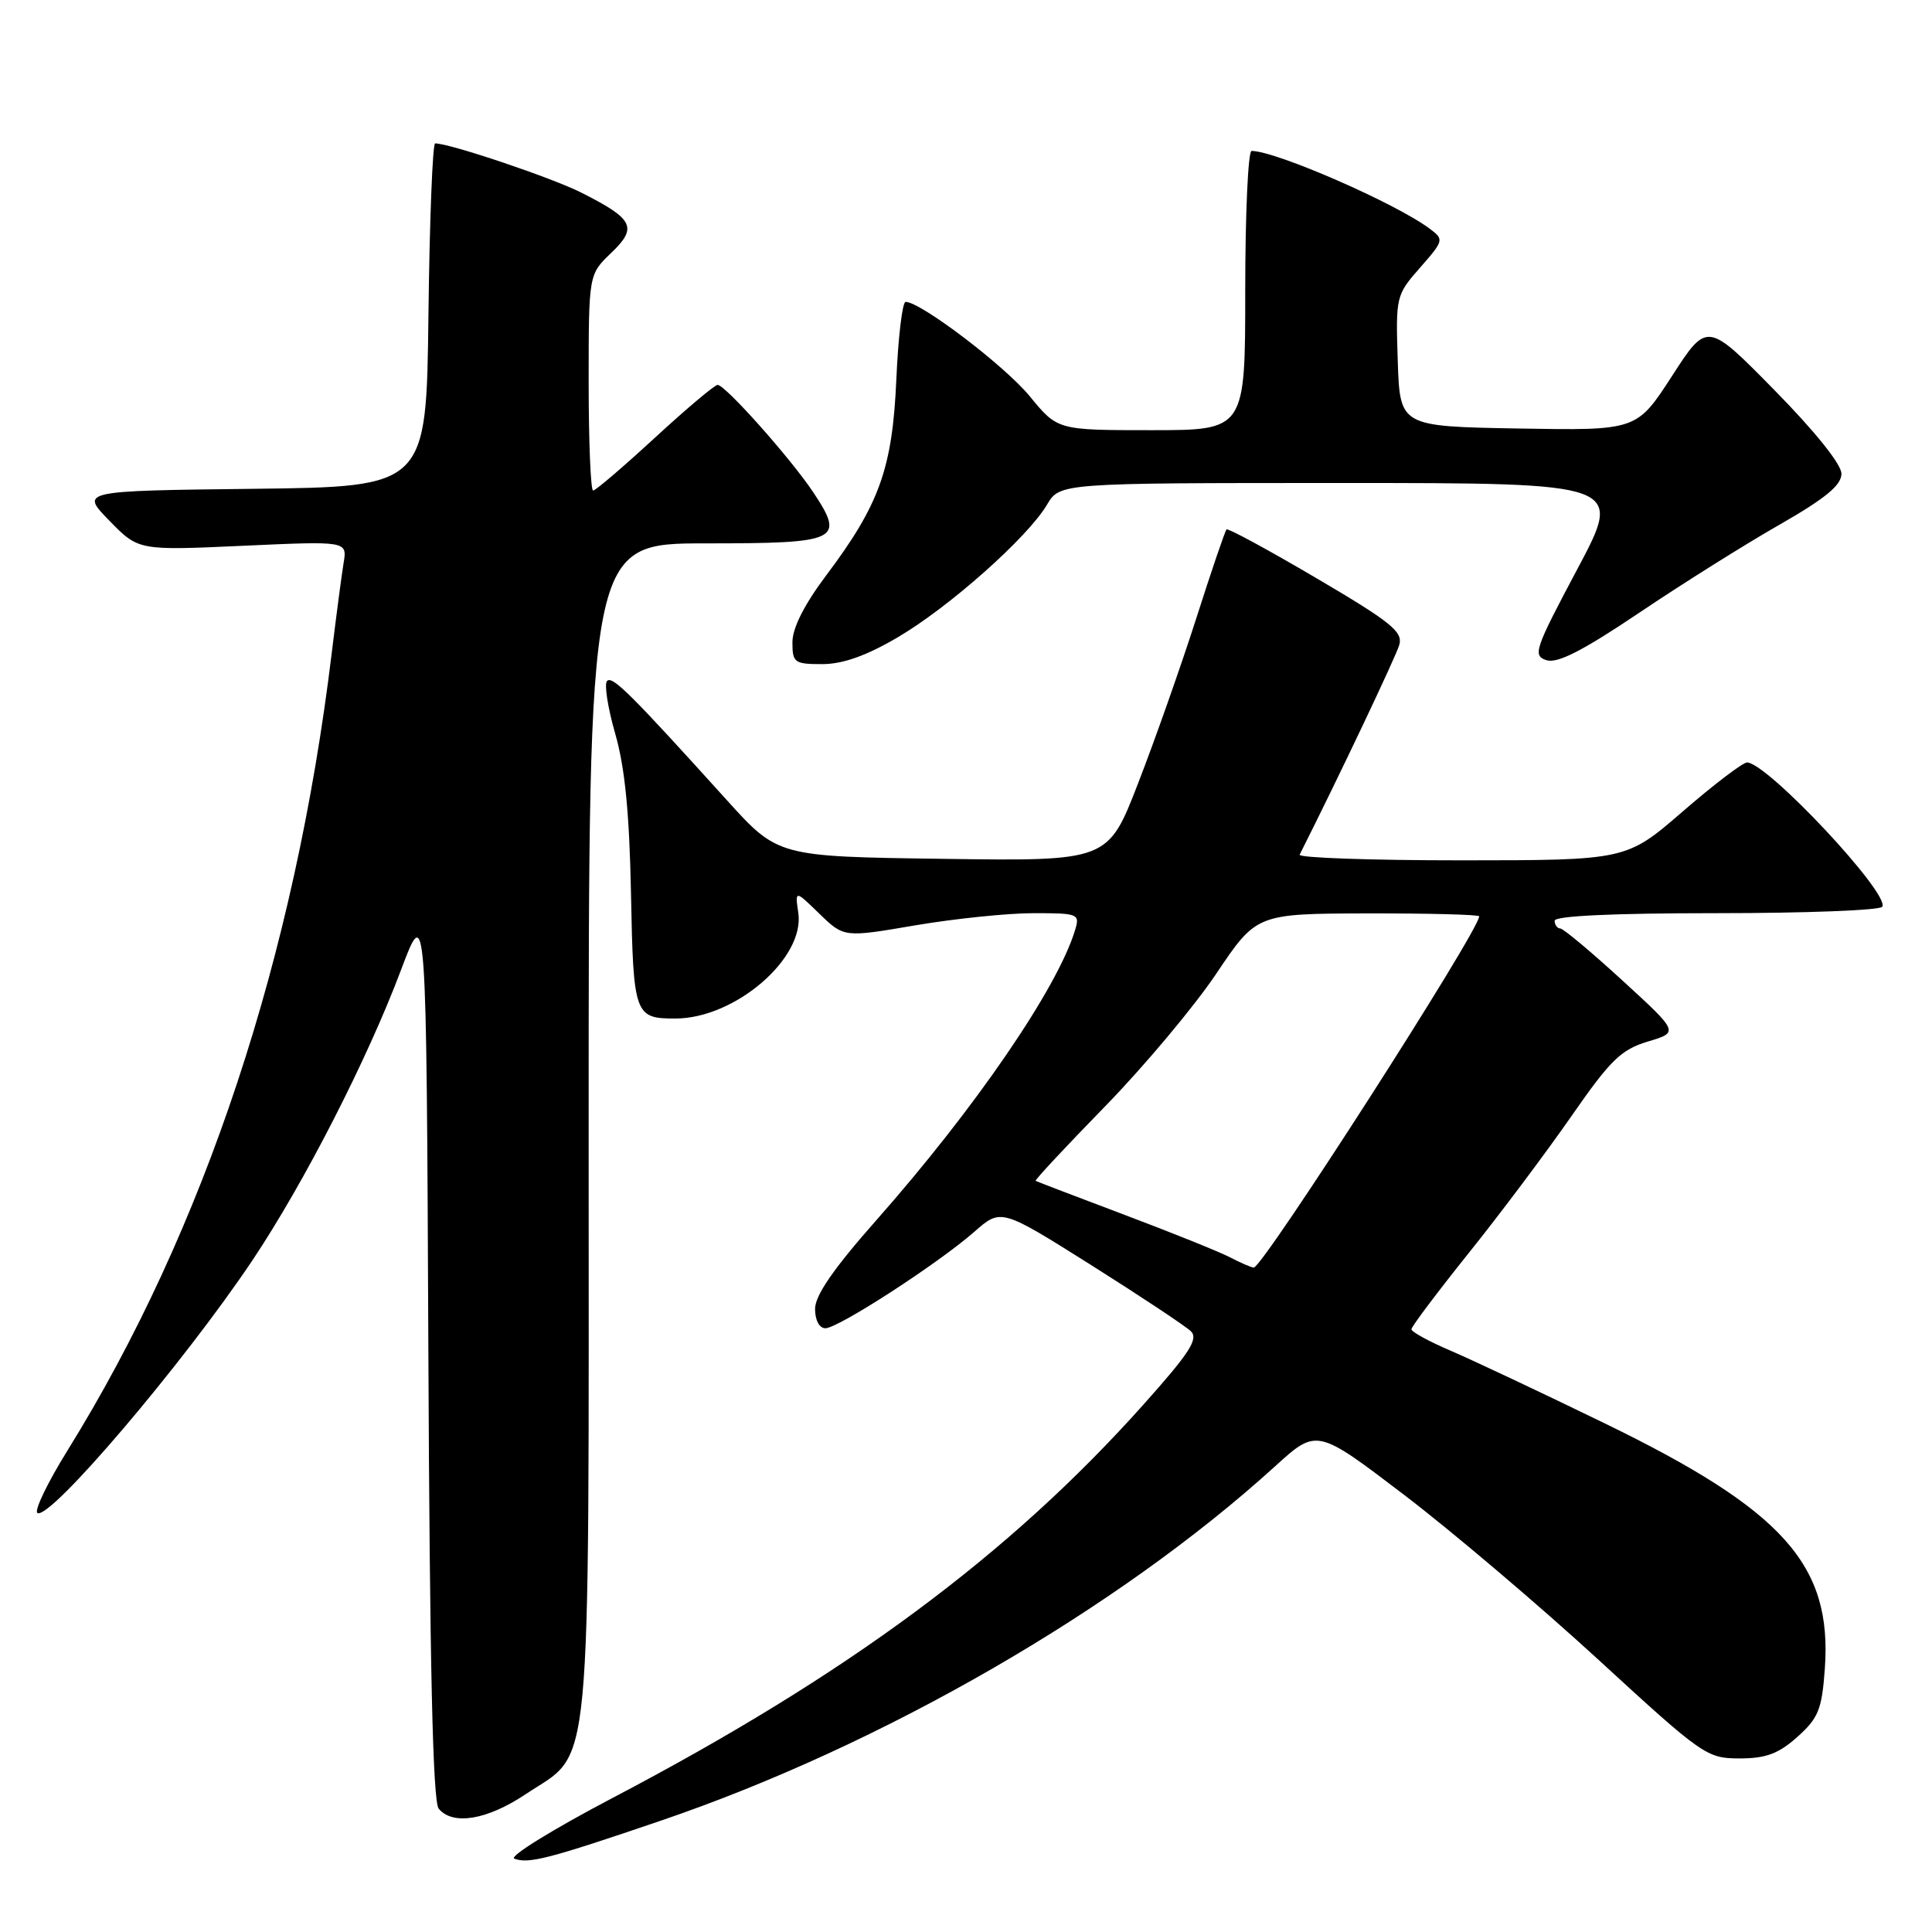 <?xml version="1.0" encoding="UTF-8" standalone="no"?>
<!DOCTYPE svg PUBLIC "-//W3C//DTD SVG 1.1//EN" "http://www.w3.org/Graphics/SVG/1.1/DTD/svg11.dtd" >
<svg xmlns="http://www.w3.org/2000/svg" xmlns:xlink="http://www.w3.org/1999/xlink" version="1.1" viewBox="0 0 256 256">
 <g >
 <path fill="currentColor"
d=" M 87.50 241.27 C 116.85 231.28 148.11 213.25 168.99 194.26 C 174.49 189.27 174.49 189.27 186.07 198.09 C 192.44 202.95 204.03 212.79 211.84 219.96 C 225.62 232.62 226.17 233.00 230.50 233.00 C 234.00 233.00 235.66 232.38 238.16 230.15 C 240.95 227.65 241.41 226.53 241.80 221.11 C 242.79 207.35 236.32 200.12 212.67 188.62 C 204.33 184.56 195.14 180.23 192.25 178.99 C 189.36 177.76 187.01 176.47 187.02 176.13 C 187.03 175.78 190.46 171.22 194.64 166.00 C 198.83 160.78 204.94 152.62 208.24 147.87 C 213.39 140.45 214.80 139.08 218.35 138.01 C 222.47 136.78 222.47 136.78 214.98 129.92 C 210.87 126.15 207.16 123.05 206.75 123.03 C 206.34 123.02 206.00 122.55 206.00 122.00 C 206.00 121.36 213.81 121.00 227.44 121.00 C 239.23 121.00 249.12 120.62 249.41 120.15 C 250.46 118.45 234.21 101.10 231.50 101.03 C 230.95 101.02 227.12 103.93 223.00 107.50 C 215.50 113.99 215.50 113.99 193.67 114.00 C 181.66 114.00 172.00 113.66 172.21 113.25 C 177.31 103.13 184.97 87.00 185.41 85.46 C 185.92 83.71 184.32 82.43 174.43 76.61 C 168.07 72.87 162.71 69.96 162.52 70.15 C 162.33 70.34 160.51 75.67 158.49 82.00 C 156.46 88.33 153.00 98.14 150.80 103.80 C 146.81 114.11 146.81 114.11 124.94 113.80 C 103.07 113.50 103.07 113.50 96.29 106.00 C 83.52 91.87 81.15 89.52 80.44 90.23 C 80.04 90.62 80.53 93.77 81.52 97.22 C 82.81 101.70 83.40 107.77 83.61 118.41 C 83.92 134.52 84.08 134.97 89.50 134.96 C 97.39 134.95 106.66 126.98 105.78 120.97 C 105.34 117.93 105.34 117.93 108.58 121.08 C 111.83 124.23 111.83 124.23 121.29 122.61 C 126.49 121.73 133.53 121.00 136.94 121.00 C 142.90 121.00 143.11 121.09 142.45 123.25 C 140.13 130.93 129.18 146.91 116.06 161.75 C 110.45 168.10 108.00 171.65 108.00 173.44 C 108.00 174.94 108.57 176.00 109.37 176.00 C 111.07 176.00 124.30 167.43 129.10 163.22 C 132.64 160.11 132.64 160.11 144.57 167.62 C 151.13 171.76 157.08 175.71 157.79 176.39 C 158.83 177.41 157.65 179.24 151.57 186.05 C 133.75 206.02 112.29 221.92 81.14 238.25 C 73.26 242.39 67.41 246.00 68.15 246.28 C 70.04 247.00 72.71 246.31 87.50 241.27 Z  M 69.64 237.75 C 78.58 231.77 78.00 237.92 78.00 149.75 C 78.00 72.00 78.00 72.00 93.53 72.00 C 111.18 72.00 112.00 71.61 107.76 65.23 C 104.78 60.75 96.10 51.00 95.09 51.00 C 94.70 51.00 90.96 54.15 86.78 58.00 C 82.60 61.85 78.92 65.00 78.59 65.00 C 78.27 65.00 78.00 58.56 78.00 50.69 C 78.00 36.37 78.00 36.37 80.98 33.52 C 84.52 30.13 83.98 29.04 77.06 25.54 C 73.18 23.57 59.61 19.00 57.66 19.00 C 57.32 19.00 56.92 29.24 56.77 41.75 C 56.50 64.50 56.50 64.50 33.57 64.77 C 10.63 65.04 10.63 65.04 14.49 68.99 C 18.35 72.95 18.35 72.95 32.18 72.32 C 46.01 71.69 46.01 71.69 45.53 74.59 C 45.27 76.19 44.56 81.55 43.96 86.50 C 39.08 126.77 27.11 162.90 8.96 192.17 C 6.30 196.45 4.50 200.19 4.96 200.48 C 6.59 201.48 24.26 180.71 33.42 167.04 C 40.26 156.82 48.68 140.38 53.13 128.54 C 56.50 119.59 56.50 119.59 56.76 178.95 C 56.94 220.77 57.35 238.71 58.13 239.66 C 60.00 241.91 64.53 241.16 69.64 237.75 Z  M 118.93 84.46 C 125.75 80.47 136.17 71.21 138.73 66.88 C 140.43 64.00 140.43 64.00 177.76 64.00 C 215.08 64.00 215.08 64.00 209.00 75.42 C 203.34 86.06 203.06 86.88 204.92 87.48 C 206.38 87.94 209.74 86.22 217.21 81.19 C 222.87 77.38 231.21 72.14 235.75 69.55 C 241.88 66.04 244.00 64.30 244.00 62.77 C 244.00 61.52 240.48 57.14 235.10 51.67 C 226.20 42.62 226.20 42.62 221.54 49.84 C 216.87 57.05 216.87 57.05 201.19 56.78 C 185.50 56.50 185.50 56.50 185.21 47.83 C 184.93 39.30 184.98 39.09 188.17 35.46 C 191.32 31.87 191.36 31.73 189.45 30.31 C 184.98 26.95 169.06 20.00 165.84 20.00 C 165.38 20.00 165.00 28.32 165.00 38.50 C 165.00 57.00 165.00 57.00 152.57 57.00 C 140.13 57.00 140.13 57.00 136.45 52.51 C 133.16 48.49 121.99 40.00 120.00 40.00 C 119.57 40.00 119.02 44.61 118.77 50.25 C 118.25 62.07 116.54 66.84 109.47 76.25 C 106.57 80.11 105.00 83.22 105.00 85.10 C 105.00 87.81 105.26 88.00 108.95 88.00 C 111.66 88.00 114.78 86.90 118.93 84.46 Z  M 163.00 166.61 C 161.62 165.89 155.32 163.35 149.00 160.97 C 142.68 158.59 137.38 156.56 137.23 156.47 C 137.08 156.37 141.21 151.95 146.40 146.63 C 151.58 141.32 158.23 133.39 161.16 129.02 C 166.50 121.07 166.50 121.07 181.25 121.03 C 189.36 121.02 196.00 121.19 196.00 121.42 C 196.00 123.30 167.29 168.03 166.13 167.96 C 165.78 167.94 164.38 167.33 163.00 166.61 Z "/>
</g>
</svg>